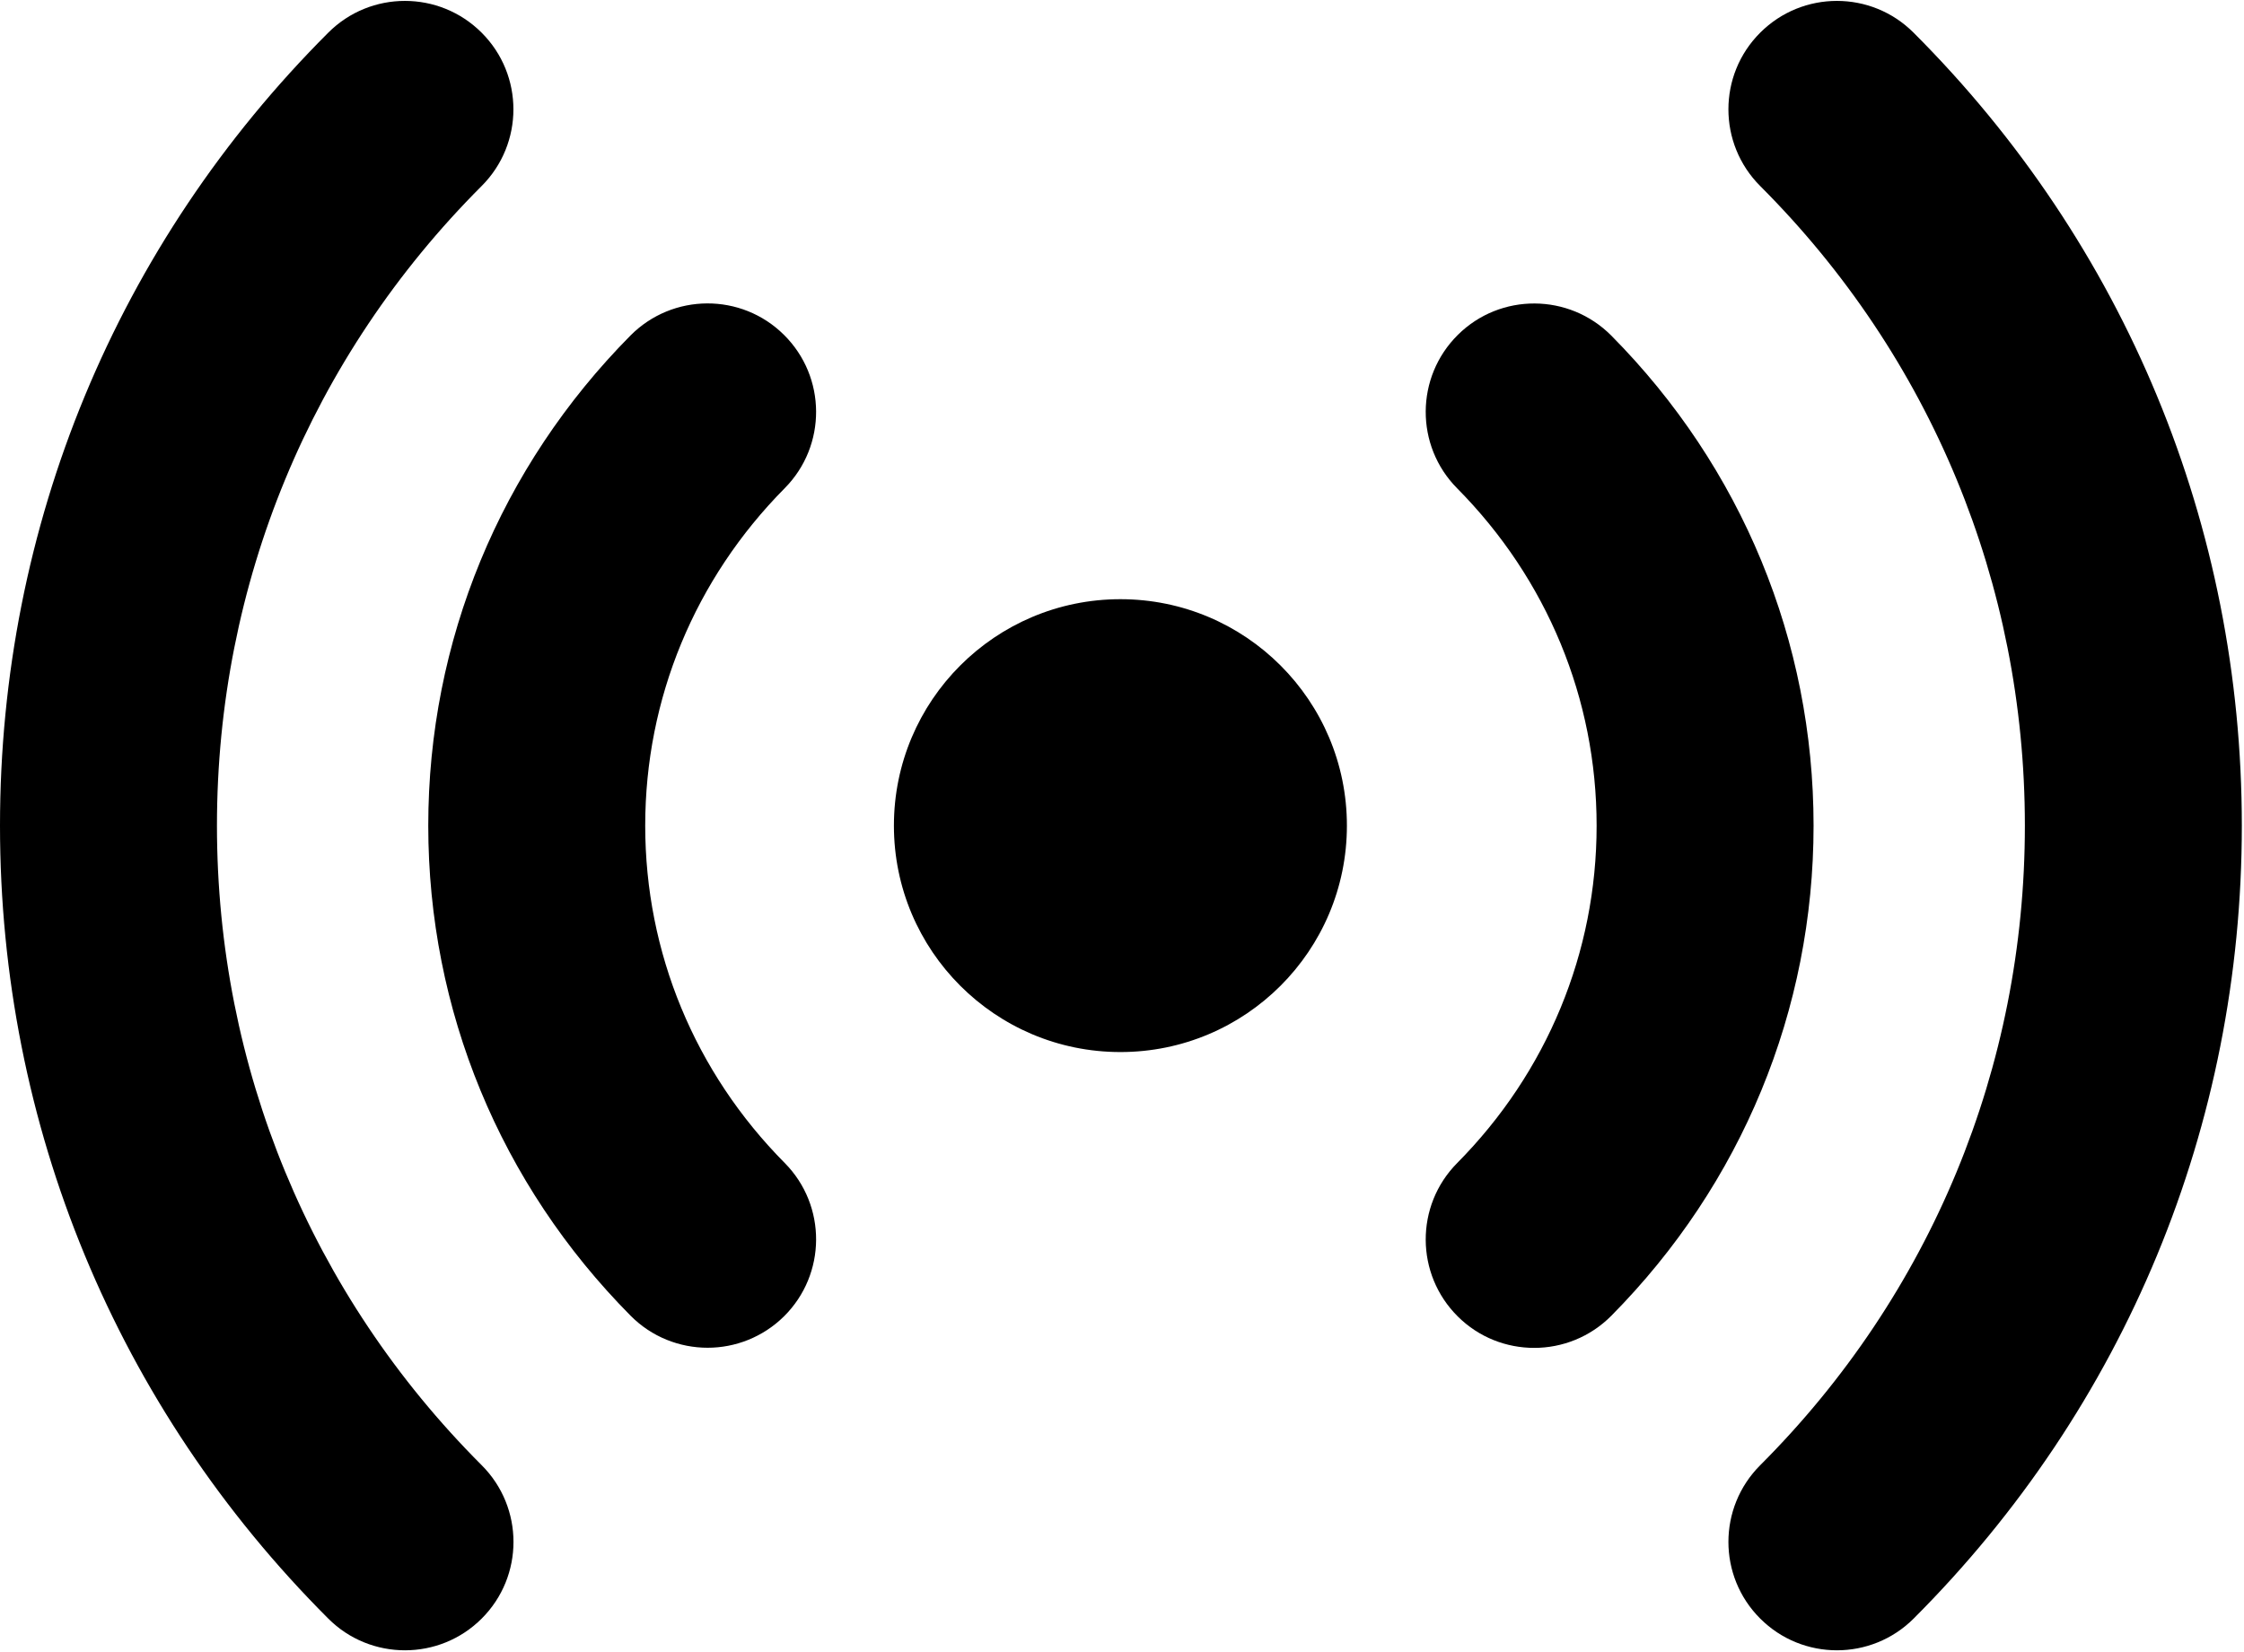 <svg xmlns="http://www.w3.org/2000/svg" enable-background="new 0 0 32 32" viewBox="0.5 4.58 31.03 22.85" height='100%' width='100%'><path d="M15.993 12.868c-1.73 0-3.132 1.402-3.132 3.132 0 1.73 1.402 3.132 3.132 3.132S19.125 17.73 19.125 16C19.125 14.27 17.723 12.868 15.993 12.868zM22.781 9.222c-.584-.588-1.534-.593-2.122-.01-.588.583-.593 1.533-.01 2.122 1.244 1.256 1.929 2.913 1.929 4.667s-.685 3.411-1.929 4.667c-.583.589-.578 1.539.01 2.122.292.29.674.434 1.056.434.386 0 .772-.148 1.066-.444C24.585 20.957 25.578 18.55 25.578 16S24.585 11.043 22.781 9.222z"/><path d="M26.961 5.032c-.585-.586-1.535-.586-2.121 0-.586.585-.586 1.535 0 2.121C27.2 9.514 28.5 12.656 28.5 16s-1.3 6.486-3.66 8.847c-.586.586-.586 1.536 0 2.121.293.293.677.439 1.061.439s.768-.146 1.061-.439C29.888 24.041 31.5 20.146 31.5 16S29.888 7.959 26.961 5.032zM11.34 9.211c-.588-.583-1.538-.578-2.122.01C7.415 11.043 6.422 13.45 6.422 16s.993 4.957 2.797 6.778c.293.296.68.444 1.066.444.381 0 .763-.145 1.056-.434.588-.583.593-1.533.01-2.122C10.107 19.411 9.422 17.754 9.422 16s.685-3.411 1.929-4.667C11.934 10.744 11.929 9.794 11.34 9.211z"/><path d="M3.5,16c0-3.344,1.3-6.486,3.66-8.847c0.586-0.586,0.586-1.536,0-2.121c-0.586-0.586-1.536-0.586-2.121,0C2.112,7.959,0.5,11.854,0.5,16s1.612,8.041,4.539,10.968c0.292,0.293,0.677,0.439,1.061,0.439s0.768-0.146,1.061-0.439c0.586-0.585,0.586-1.535,0-2.121C4.8,22.486,3.5,19.344,3.5,16z"/></svg>
